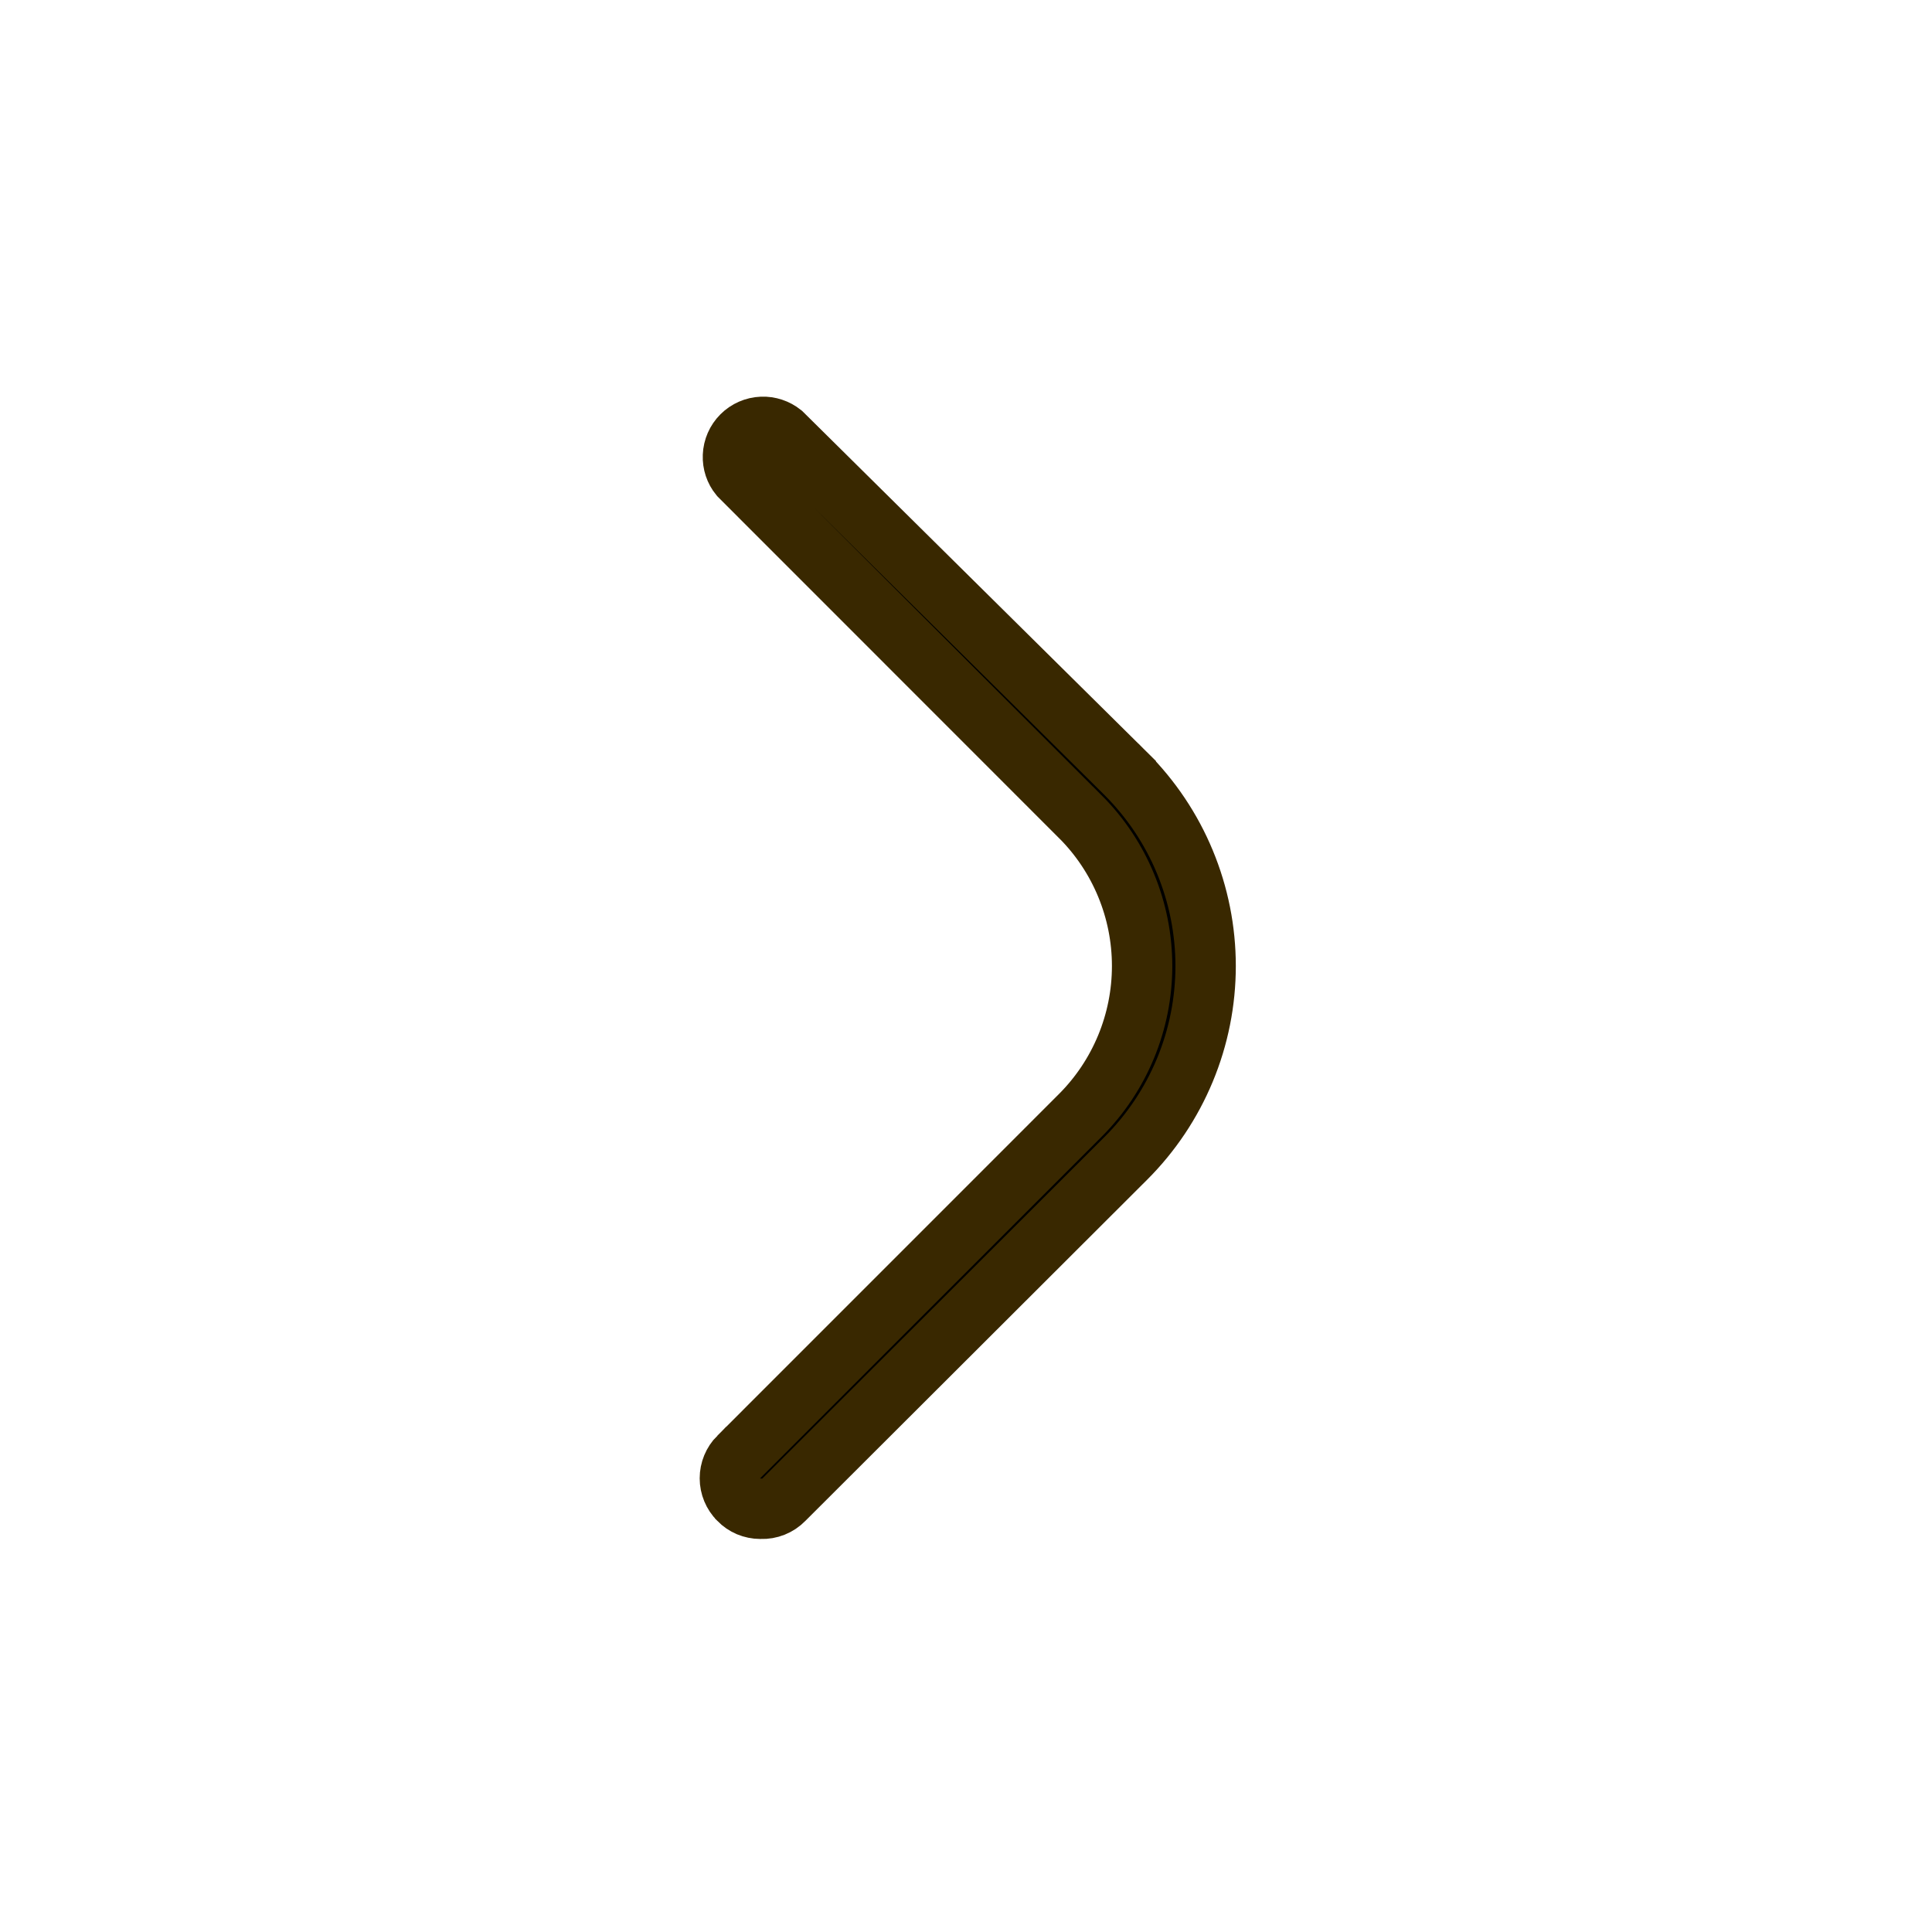 <svg width="32" height="32" viewBox="0 0 32 32" fill="none" xmlns="http://www.w3.org/2000/svg">
<path d="M12.608 24.99L12.6 24.99L12.592 24.99C12.526 24.99 12.46 24.976 12.399 24.951C12.339 24.925 12.283 24.887 12.237 24.84L12.235 24.837C12.142 24.744 12.089 24.617 12.089 24.485C12.089 24.353 12.141 24.227 12.234 24.133C12.234 24.133 12.234 24.133 12.235 24.133L17.893 18.474L17.894 18.473C18.549 17.817 18.917 16.927 18.917 16C18.917 15.072 18.549 14.183 17.894 13.527L17.893 13.527L12.25 7.882C12.174 7.789 12.135 7.671 12.14 7.55C12.145 7.424 12.197 7.305 12.286 7.216C12.375 7.127 12.494 7.075 12.62 7.07C12.741 7.065 12.859 7.105 12.953 7.18L18.647 12.814C18.647 12.814 18.647 12.815 18.648 12.815C19.066 13.233 19.399 13.729 19.625 14.275C19.852 14.822 19.969 15.408 19.969 16C19.969 16.592 19.852 17.178 19.625 17.725C19.398 18.271 19.066 18.768 18.647 19.186L18.647 19.186L12.987 24.836L12.987 24.836L12.983 24.84C12.934 24.89 12.876 24.929 12.811 24.955C12.746 24.981 12.677 24.993 12.608 24.99Z" fill="black" stroke="#392800"/>
</svg>
